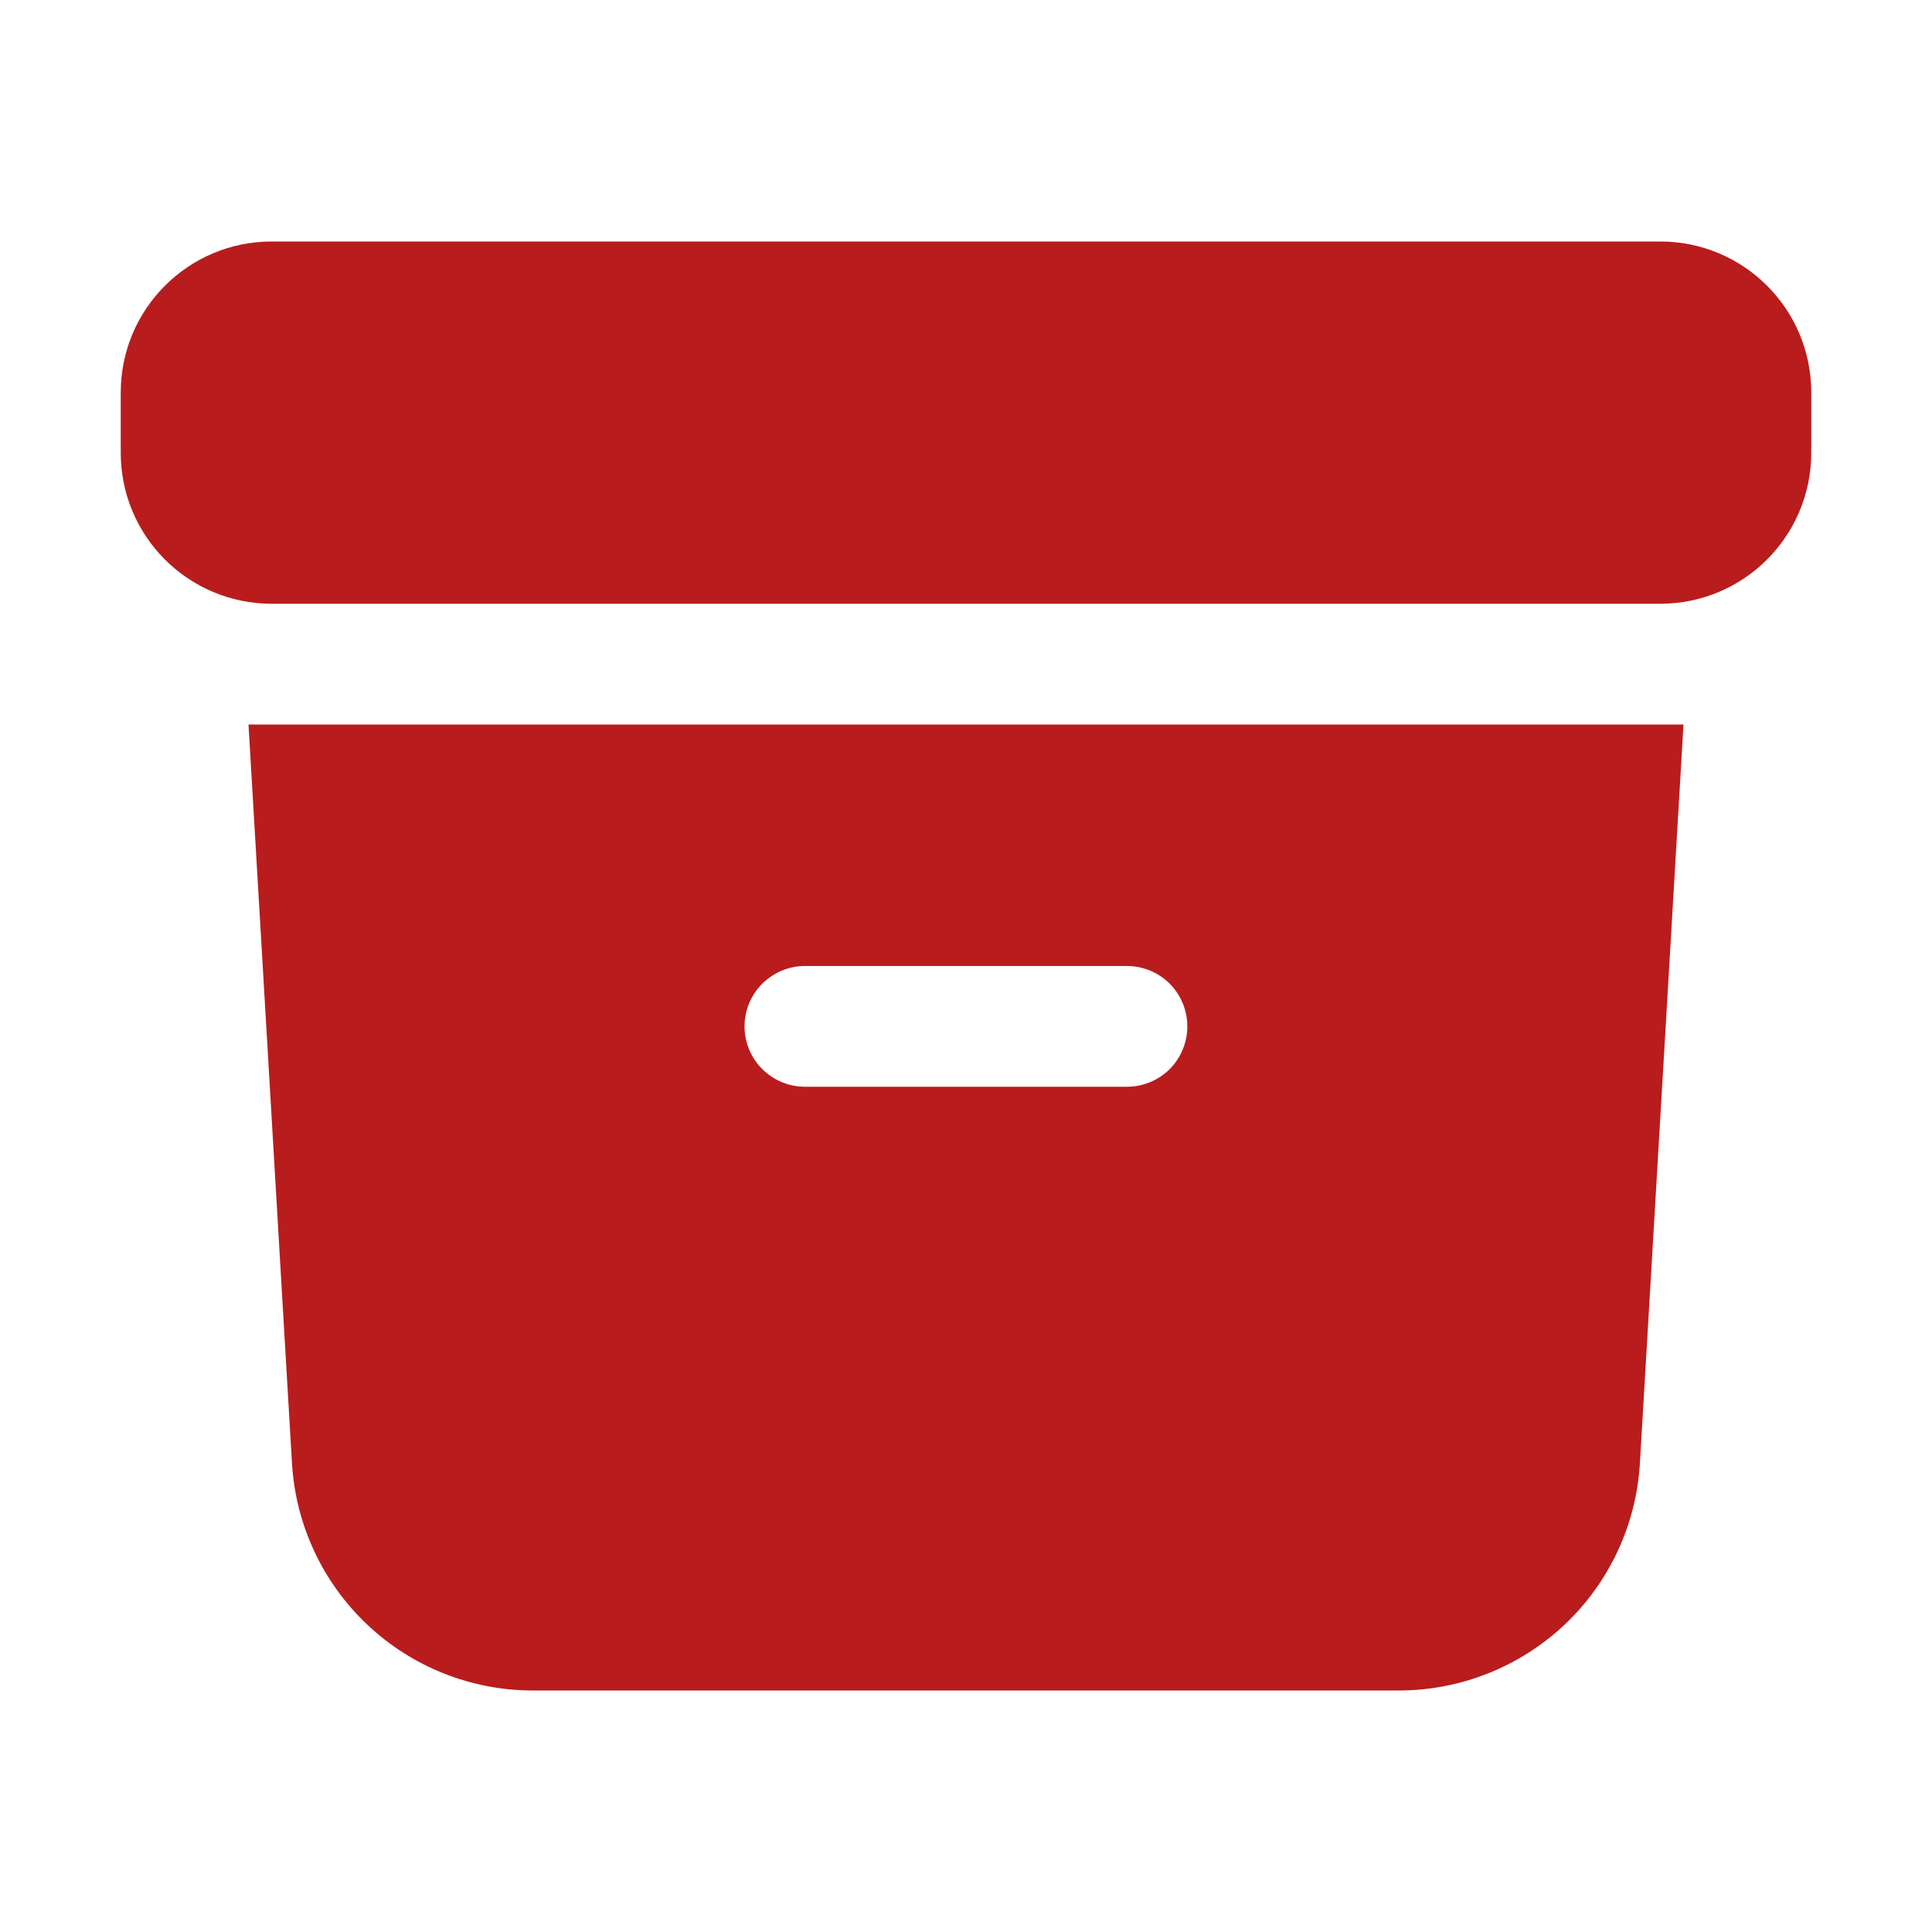 <svg width="16" height="16" viewBox="0 0 16 16" fill="none" xmlns="http://www.w3.org/2000/svg">
<path d="M2.25 2C1.559 2 1 2.56 1 3.25V3.75C1 4.441 1.56 5 2.25 5H13.75C14.44 5 15 4.44 15 3.75V3.25C15 2.559 14.44 2 13.75 2H2.25Z" fill="#B91C1C"/>
<path fill-rule="evenodd" clip-rule="evenodd" d="M2.058 6L2.418 12.117C2.448 12.626 2.671 13.105 3.042 13.455C3.413 13.805 3.903 14 4.413 14H11.584C12.094 14 12.585 13.805 12.957 13.455C13.328 13.105 13.551 12.627 13.581 12.117L13.942 6H2.058ZM6.166 8.5C6.166 8.367 6.219 8.24 6.313 8.146C6.407 8.053 6.534 8 6.666 8H9.333C9.466 8 9.593 8.053 9.687 8.146C9.78 8.24 9.833 8.367 9.833 8.5C9.833 8.633 9.78 8.76 9.687 8.854C9.593 8.947 9.466 9 9.333 9H6.666C6.534 9 6.407 8.947 6.313 8.854C6.219 8.76 6.166 8.633 6.166 8.5Z" fill="#B91C1C"/>
</svg>
